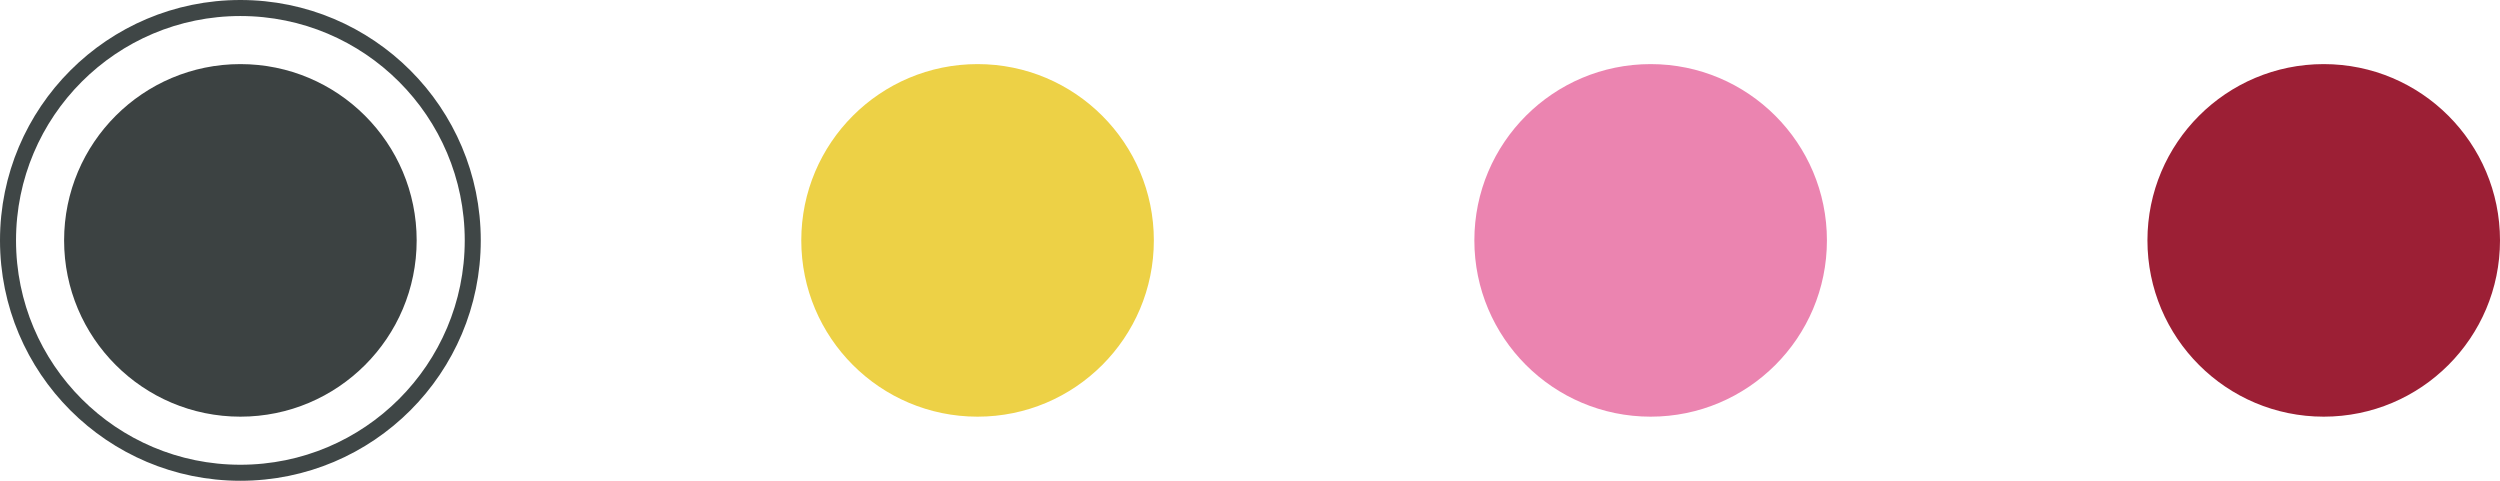 <svg width="156" height="30" viewBox="0 0 156 30" fill="none" xmlns="http://www.w3.org/2000/svg">
<circle cx="15" cy="15" r="11" fill="#3C4242"/>
<circle cx="15" cy="15" r="14.5" stroke="#3F4646"/>
<circle cx="61" cy="15" r="11" fill="#EDD146"/>
<circle cx="103" cy="15" r="11" fill="#EB84B0"/>
<circle cx="145" cy="15" r="11" fill="#9C1F35"/>
</svg>

